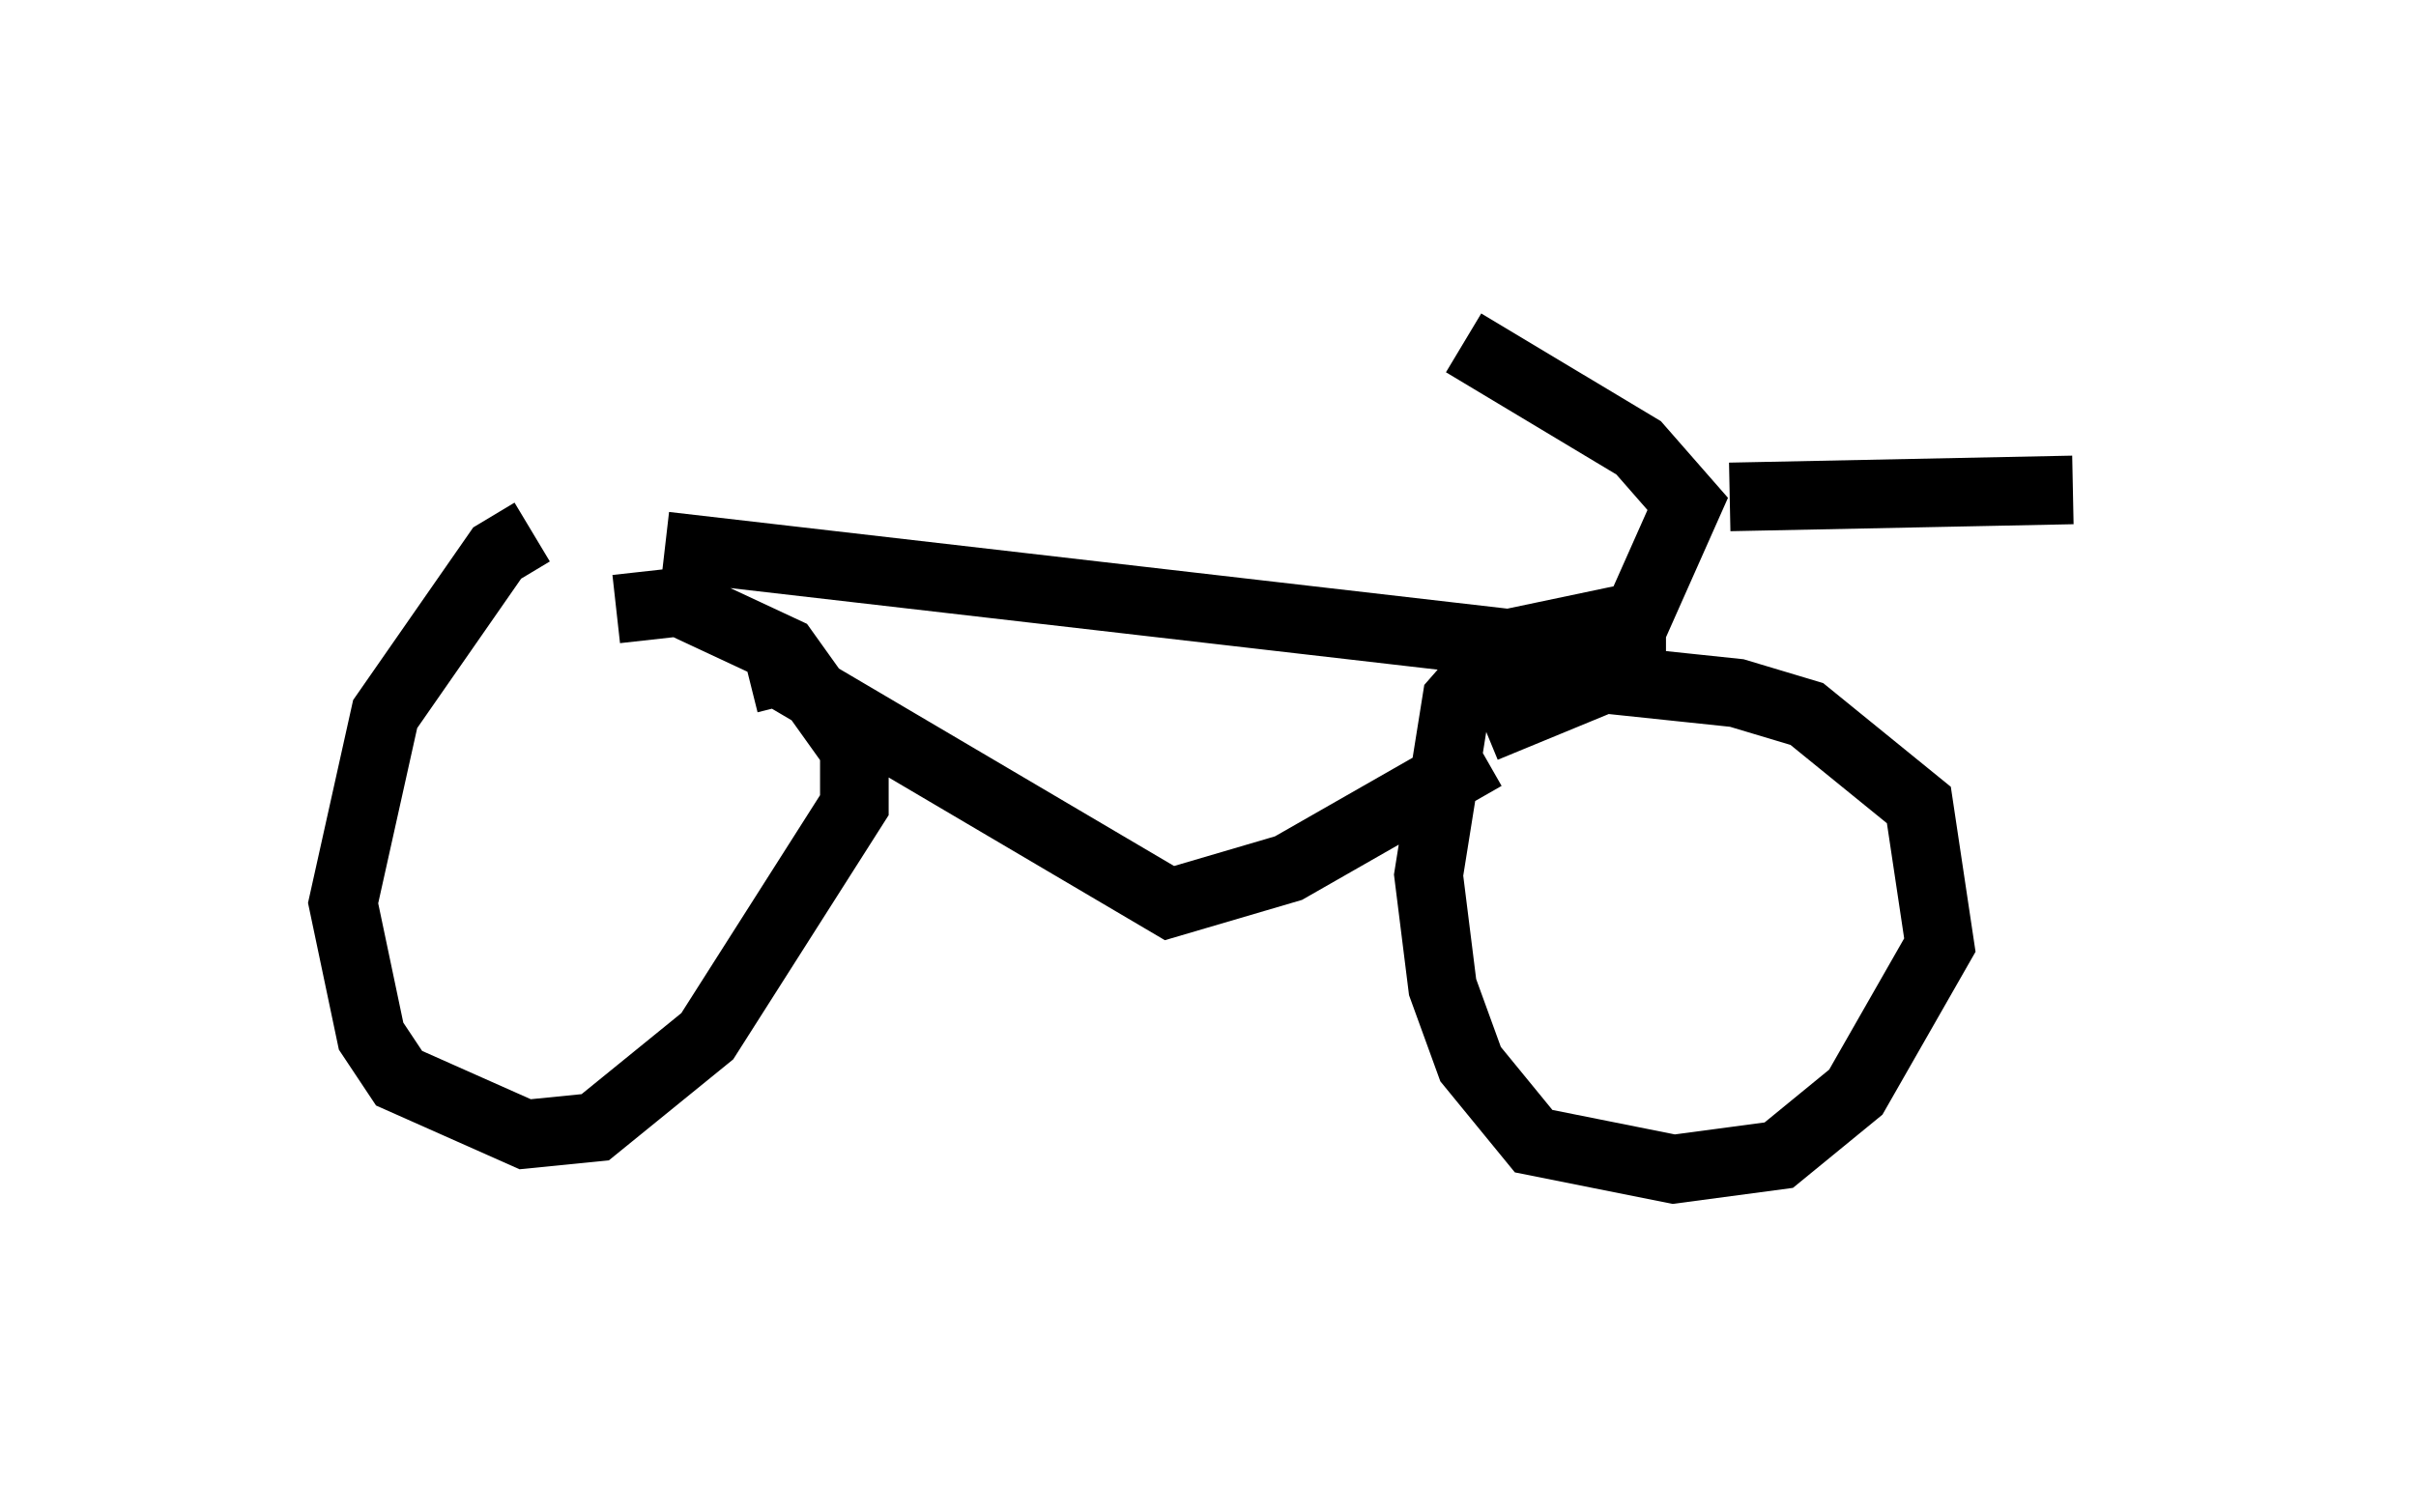 <?xml version="1.0" encoding="utf-8" ?>
<svg baseProfile="full" height="22.046" version="1.1" width="35.215" xmlns="http://www.w3.org/2000/svg" xmlns:ev="http://www.w3.org/2001/xml-events" xmlns:xlink="http://www.w3.org/1999/xlink"><defs /><rect fill="white" height="22.046" width="35.215" x="0" y="0" /><path d="M9.288, 8.267 m-1.531, -0.51 l-0.51, 0.306 -1.633, 2.348 l-0.613, 2.756 0.408, 1.94 l0.408, 0.613 1.838, 0.817 l1.021, -0.102 1.633, -1.327 l2.144, -3.369 0.0, -0.817 l-1.021, -1.429 -1.531, -0.715 l-0.919, 0.102 m14.904, 0.102 l-1.94, 0.408 -0.715, 0.817 l-0.408, 2.552 0.204, 1.633 l0.408, 1.123 0.919, 1.123 l2.042, 0.408 1.531, -0.204 l1.123, -0.919 1.225, -2.144 l-0.306, -2.042 -1.633, -1.327 l-1.021, -0.306 -1.94, -0.204 l-1.735, 0.715 m-10.719, -0.715 l0.408, -0.102 5.717, 3.369 l1.735, -0.51 2.858, -1.633 m-11.944, -3.063 l13.271, 1.531 0.817, 0.408 m0.0, 0.306 l0.0, -1.021 0.817, -1.838 l-0.715, -0.817 -2.552, -1.531 m3.879, 2.246 l5.002, -0.102 " fill="none" stroke="black" stroke-width="1" /></svg>